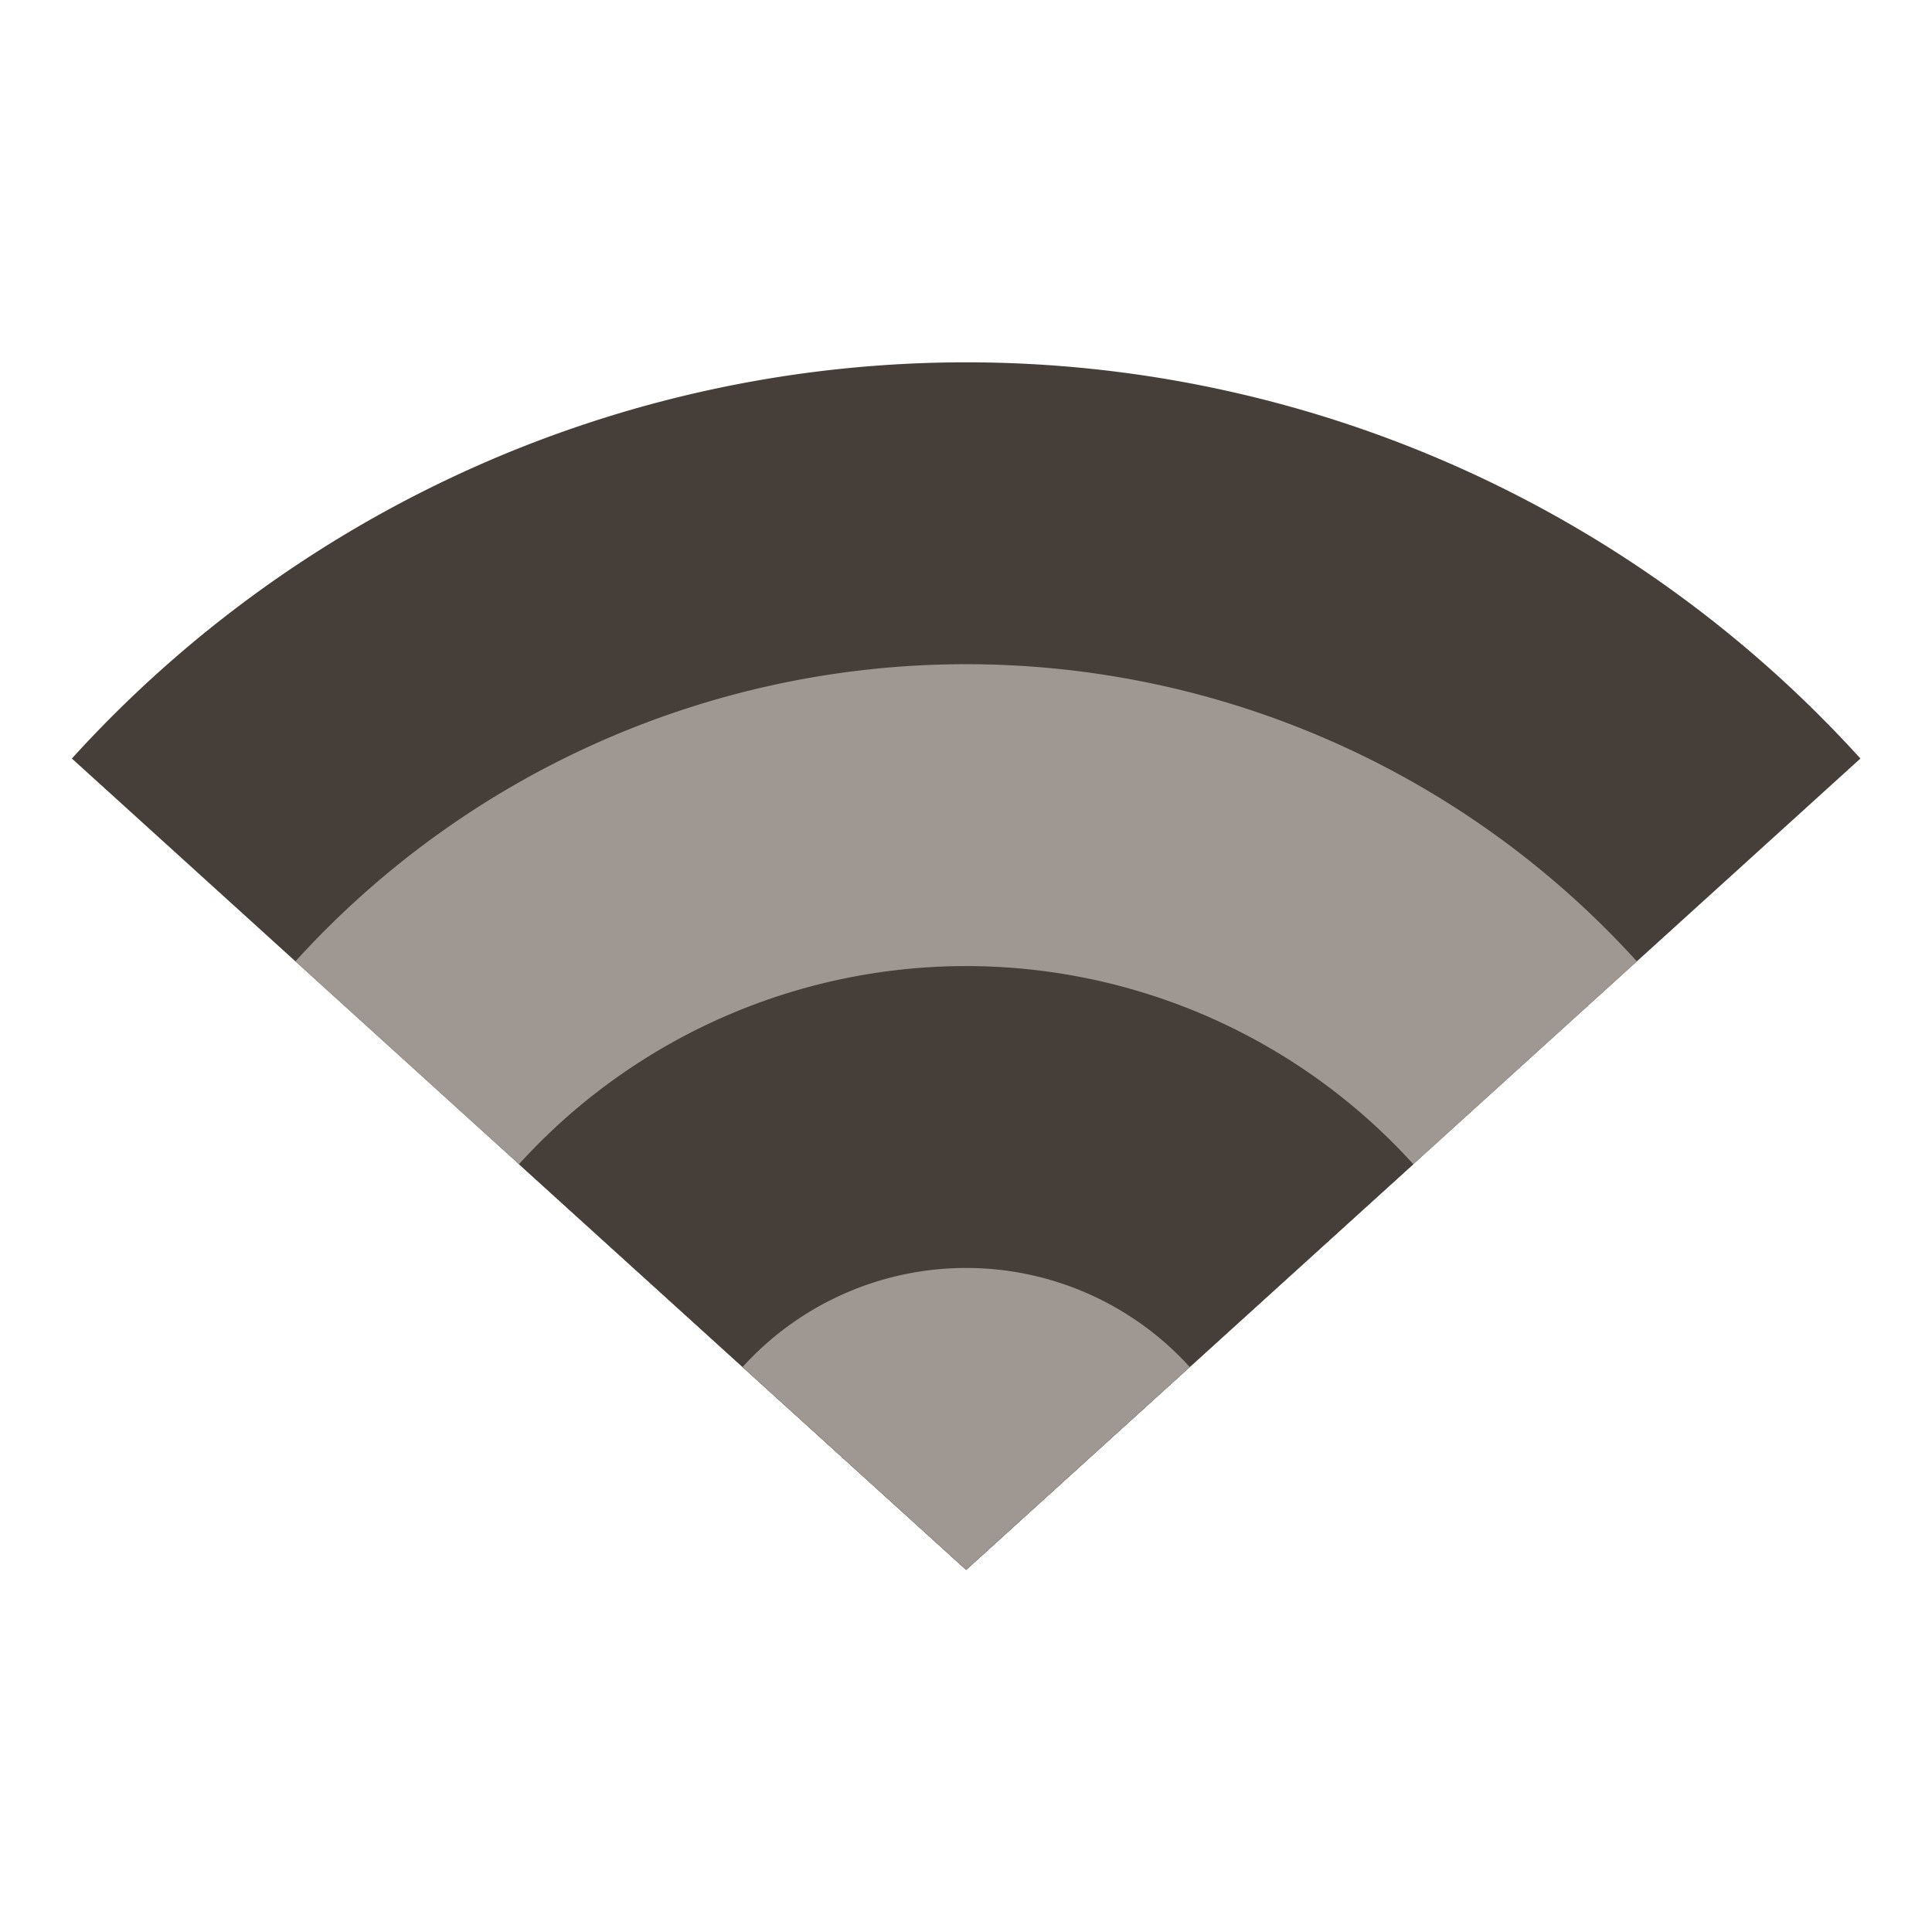 <svg version="1.0" viewBox="0 0 256 256" xmlns="http://www.w3.org/2000/svg"><path d="M128.02 48.01a160 160 0 0 0-118.496 52.5L128.02 208.014 246.516 100.51a160 160 0 0 0-118.496-52.5z" fill="#463e39"/><path d="M128.02 88.01a120 120 0 0 0-88.872 39.375l88.872 80.624 88.872-80.624A120 120 0 0 0 128.02 88.01z" fill="#9f9792"/><path d="M128.02 128.01a80 80 0 0 0-59.25 26.25l59.25 53.75 59.25-53.75a80 80 0 0 0-59.25-26.25z" fill="#463e39"/><path d="M128.02 168.01a40 40 0 0 0-29.625 13.125l29.625 26.875 29.625-26.875a40 40 0 0 0-29.625-13.125z" fill="#9f9792"/></svg>